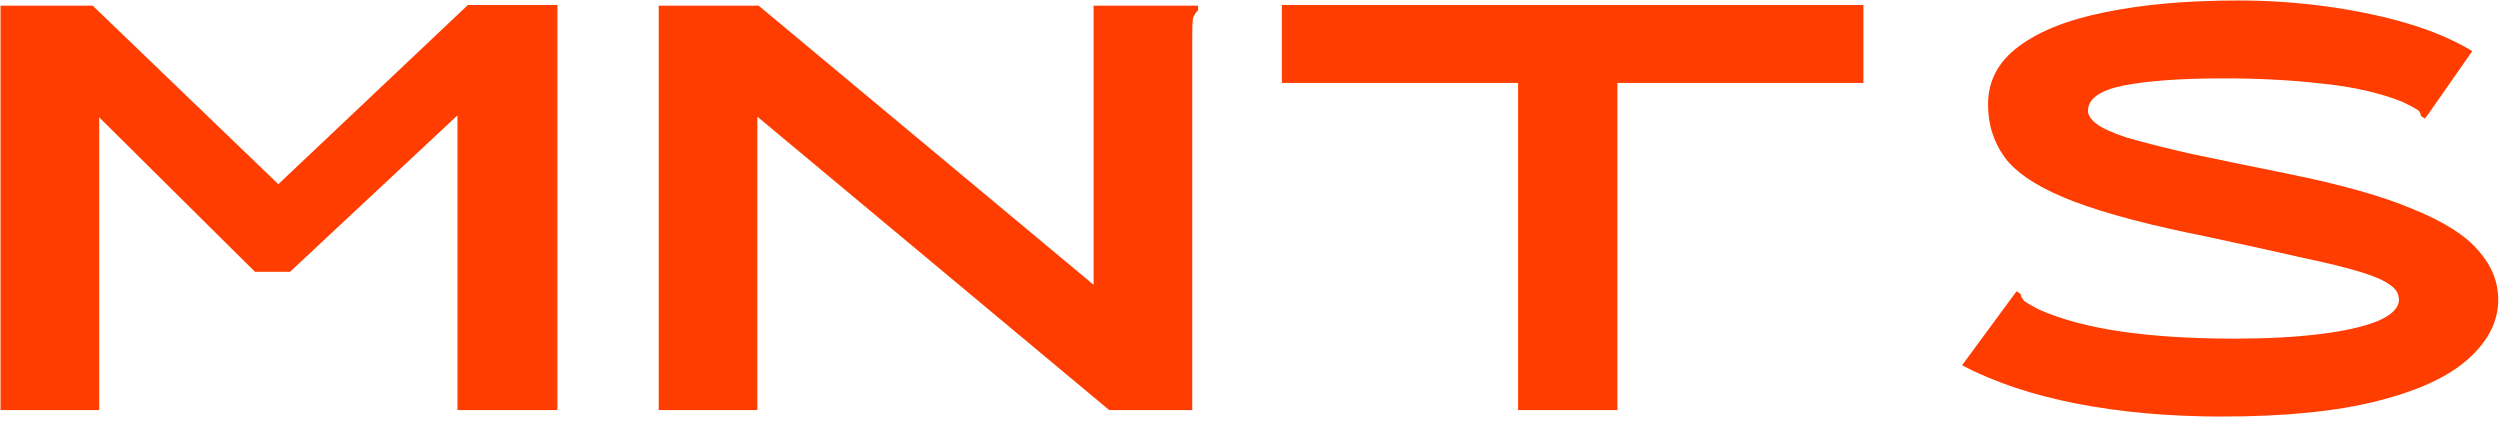 <svg width="493" height="83" viewBox="0 0 493 83" fill="none" xmlns="http://www.w3.org/2000/svg">
<path d="M0.105 80.862V1.118H18.281L54.889 36.318L92.265 0.99H109.929V80.862H90.217V22.75L57.193 53.598H50.281L19.561 23.134V80.862H0.105ZM129.897 1.118H149.609L215.657 56.158V1.118H236.265V2.014C235.753 2.526 235.411 3.081 235.241 3.678C235.155 4.276 235.113 5.3 235.113 6.75V80.862H218.729L149.353 23.006V80.862H129.897V1.118ZM299.369 80.862V16.35H252.777V0.99H367.465V16.35H318.953V80.862H299.369ZM438.121 82.142C427.795 82.142 418.238 81.289 409.449 79.582C400.745 77.876 393.235 75.358 386.921 72.03L396.905 58.462L397.673 57.438L398.441 57.95C398.611 58.633 398.91 59.145 399.337 59.486C399.849 59.828 400.745 60.34 402.025 61.022C406.462 62.985 411.881 64.436 418.281 65.374C424.766 66.313 432.233 66.782 440.681 66.782C446.995 66.782 452.585 66.484 457.449 65.886C462.313 65.289 466.11 64.436 468.841 63.326C471.657 62.132 473.065 60.724 473.065 59.102C473.065 57.908 472.467 56.926 471.273 56.158C470.163 55.305 468.201 54.452 465.385 53.598C462.569 52.745 458.729 51.806 453.865 50.782C449.001 49.673 442.814 48.308 435.305 46.686C424.126 44.468 415.379 42.164 409.065 39.774C402.75 37.385 398.313 34.654 395.753 31.582C393.278 28.425 392.041 24.756 392.041 20.574C392.041 15.966 394.046 12.169 398.057 9.182C402.153 6.11 407.87 3.849 415.209 2.398C422.633 0.862 431.379 0.094 441.449 0.094C447.251 0.094 452.969 0.478 458.601 1.246C464.318 2.014 469.651 3.124 474.601 4.574C479.55 6.025 483.859 7.86 487.529 10.078L478.953 22.366L478.185 23.39L477.417 22.878C477.331 22.196 476.99 21.726 476.393 21.47C475.881 21.129 474.985 20.66 473.705 20.062C469.182 18.27 463.891 17.076 457.833 16.478C451.859 15.796 445.459 15.454 438.633 15.454C430.185 15.454 423.571 15.924 418.793 16.862C414.099 17.801 411.753 19.465 411.753 21.854C411.753 22.708 412.307 23.561 413.417 24.414C414.526 25.268 416.489 26.164 419.305 27.102C422.206 27.956 426.217 28.98 431.337 30.174C436.542 31.284 443.155 32.649 451.177 34.27C461.758 36.404 470.035 38.75 476.009 41.31C482.067 43.785 486.334 46.516 488.809 49.502C491.369 52.404 492.649 55.604 492.649 59.102C492.649 63.369 490.686 67.252 486.761 70.75C482.921 74.249 476.947 77.022 468.841 79.07C460.819 81.118 450.579 82.142 438.121 82.142Z" fill="#FF3D00"/>
</svg>

